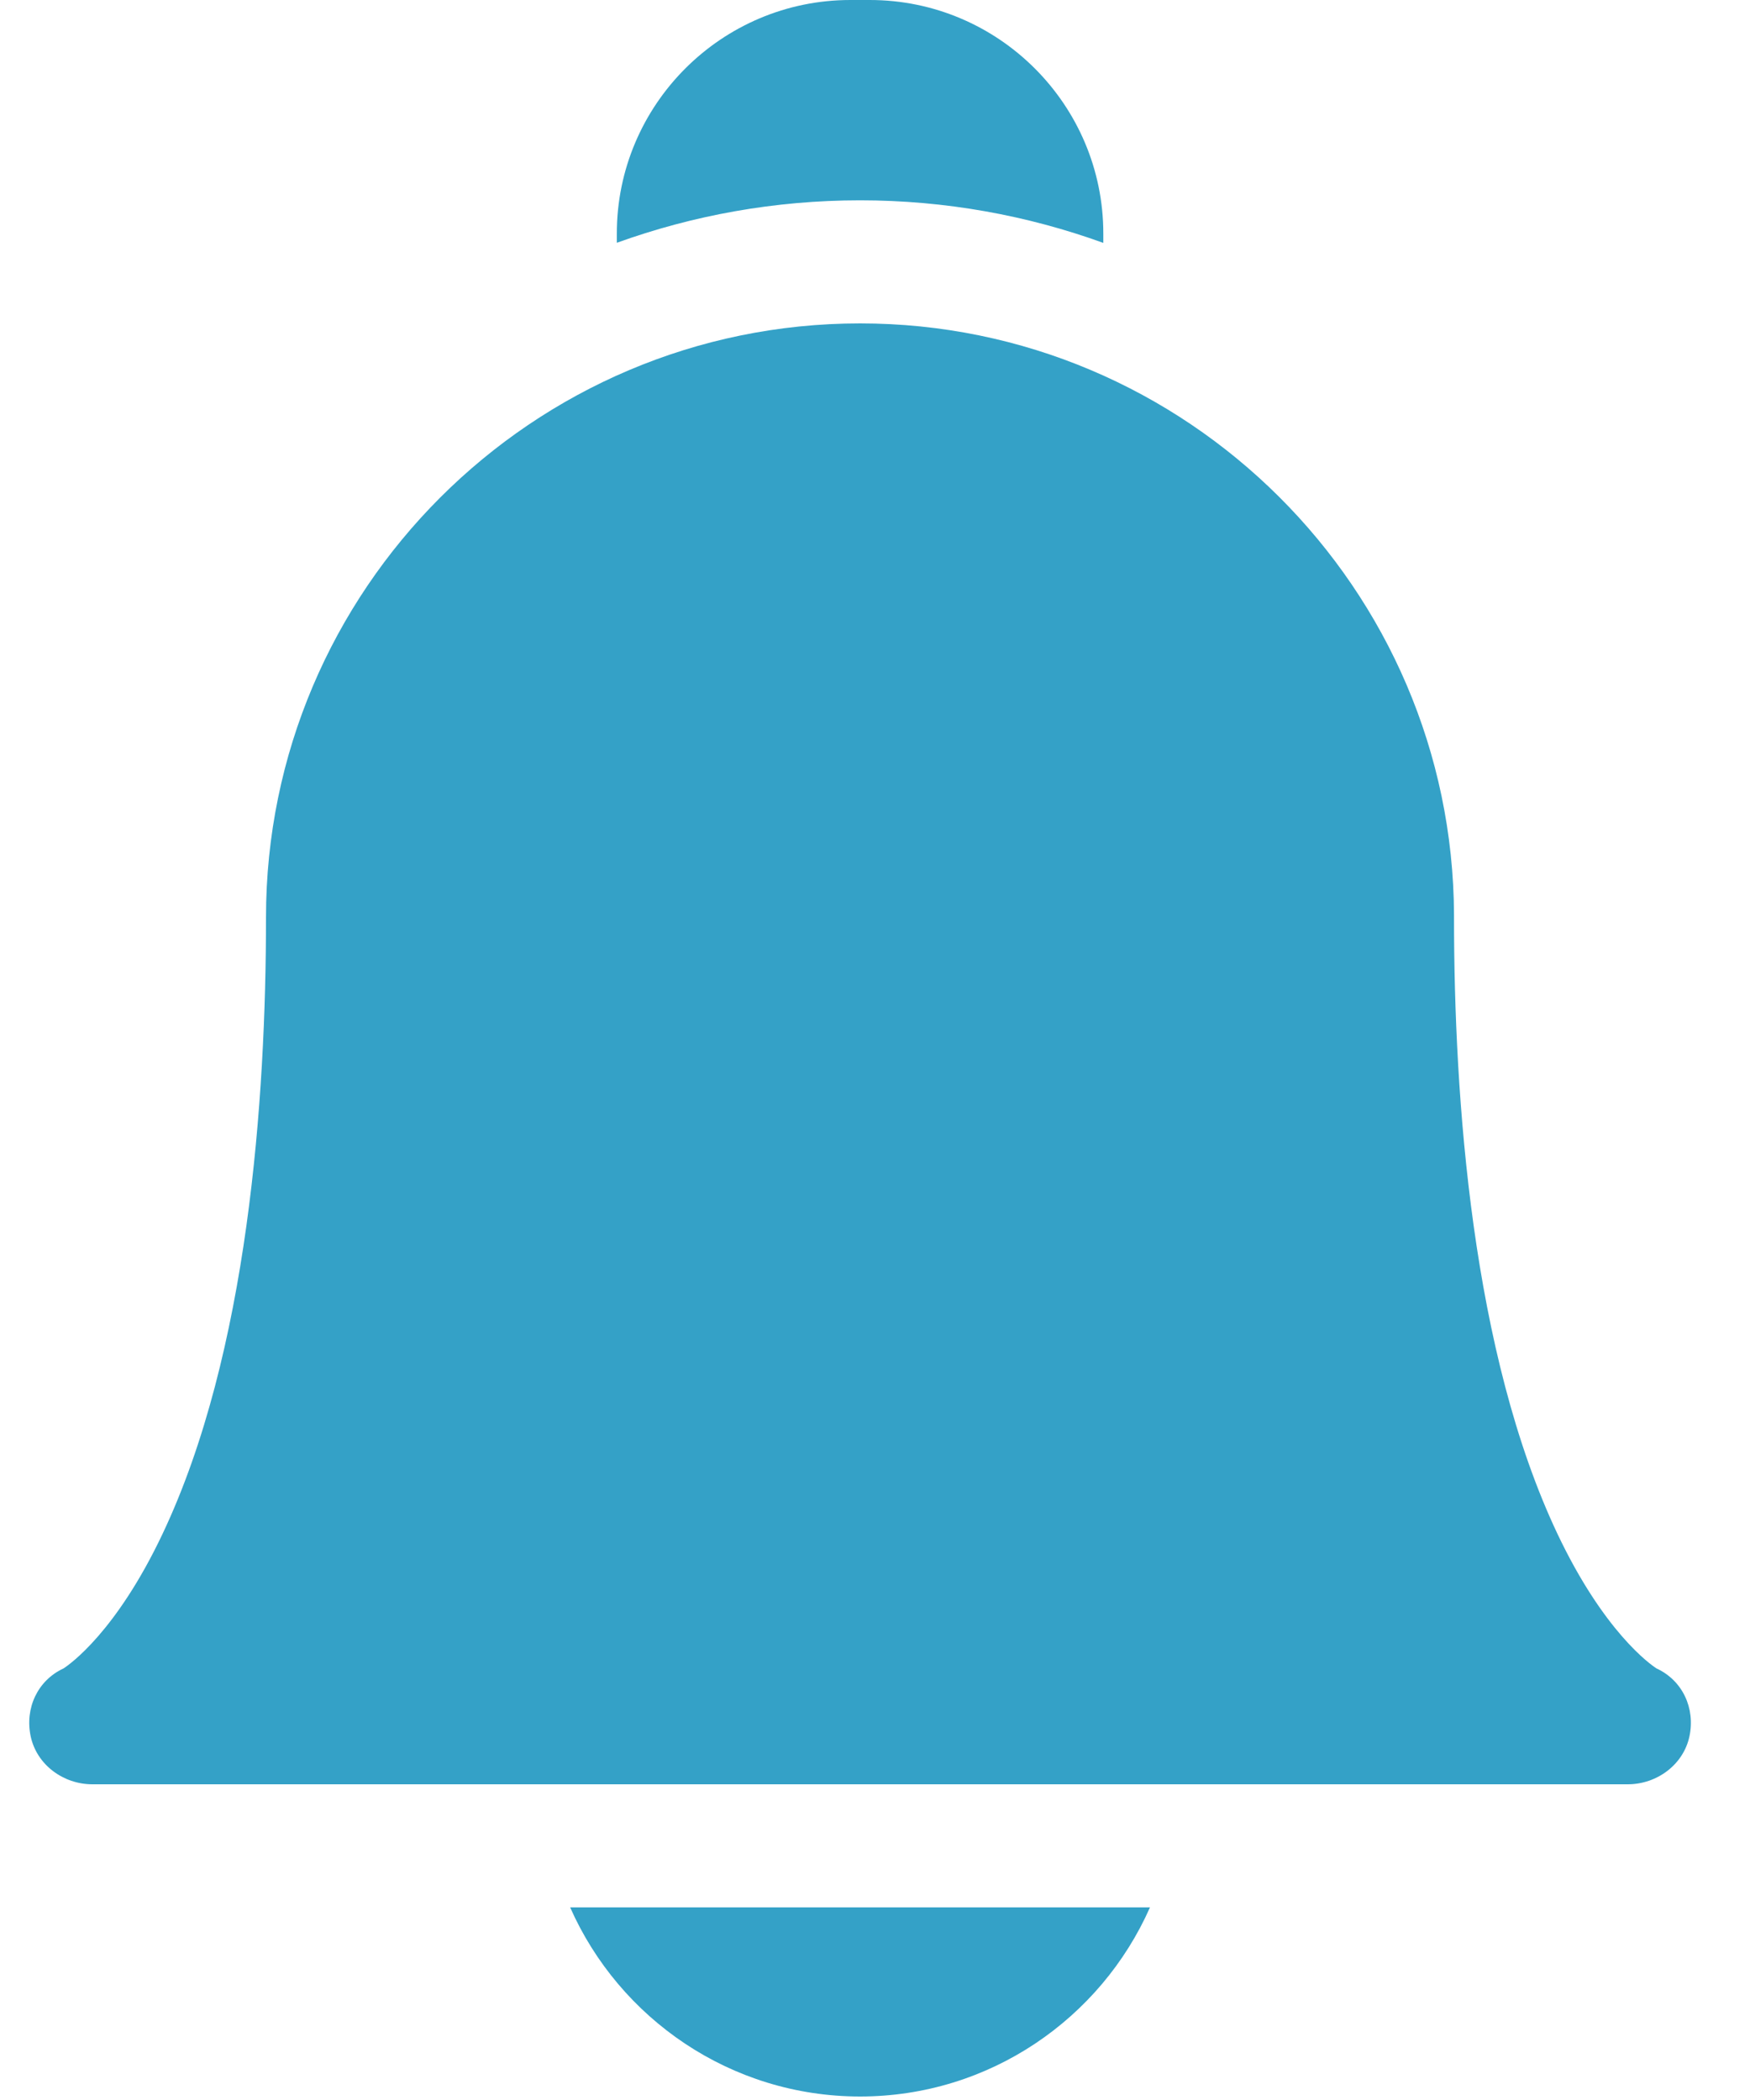 <svg width="15" height="18" viewBox="0 0 15 18" fill="none" xmlns="http://www.w3.org/2000/svg">
<path d="M4.887 16.349C5.309 17.303 6.264 17.97 7.372 17.97C8.48 17.97 9.435 17.303 9.857 16.349H4.887Z" fill="#34A1C7"/>
<path d="M7.372 1.717C8.103 1.717 8.805 1.846 9.457 2.082V2.002C9.457 0.898 8.559 0 7.455 0H7.289C6.185 0 5.287 0.898 5.287 2.002V2.081C5.938 1.846 6.64 1.717 7.372 1.717Z" fill="#34A1C7"/>
<path d="M13.952 15.294H0.792C0.543 15.294 0.315 15.127 0.263 14.883C0.212 14.642 0.322 14.404 0.544 14.301C0.597 14.267 0.996 13.988 1.394 13.146C2.127 11.598 2.28 9.419 2.28 7.863C2.28 5.056 4.564 2.772 7.372 2.772C10.172 2.772 12.452 5.045 12.463 7.843C12.463 7.849 12.463 7.856 12.463 7.863C12.463 9.419 12.617 11.598 13.349 13.146C13.748 13.988 14.146 14.267 14.199 14.301C14.422 14.404 14.532 14.642 14.481 14.883C14.429 15.127 14.201 15.294 13.952 15.294Z" fill="#34A1C7"/>
</svg>
